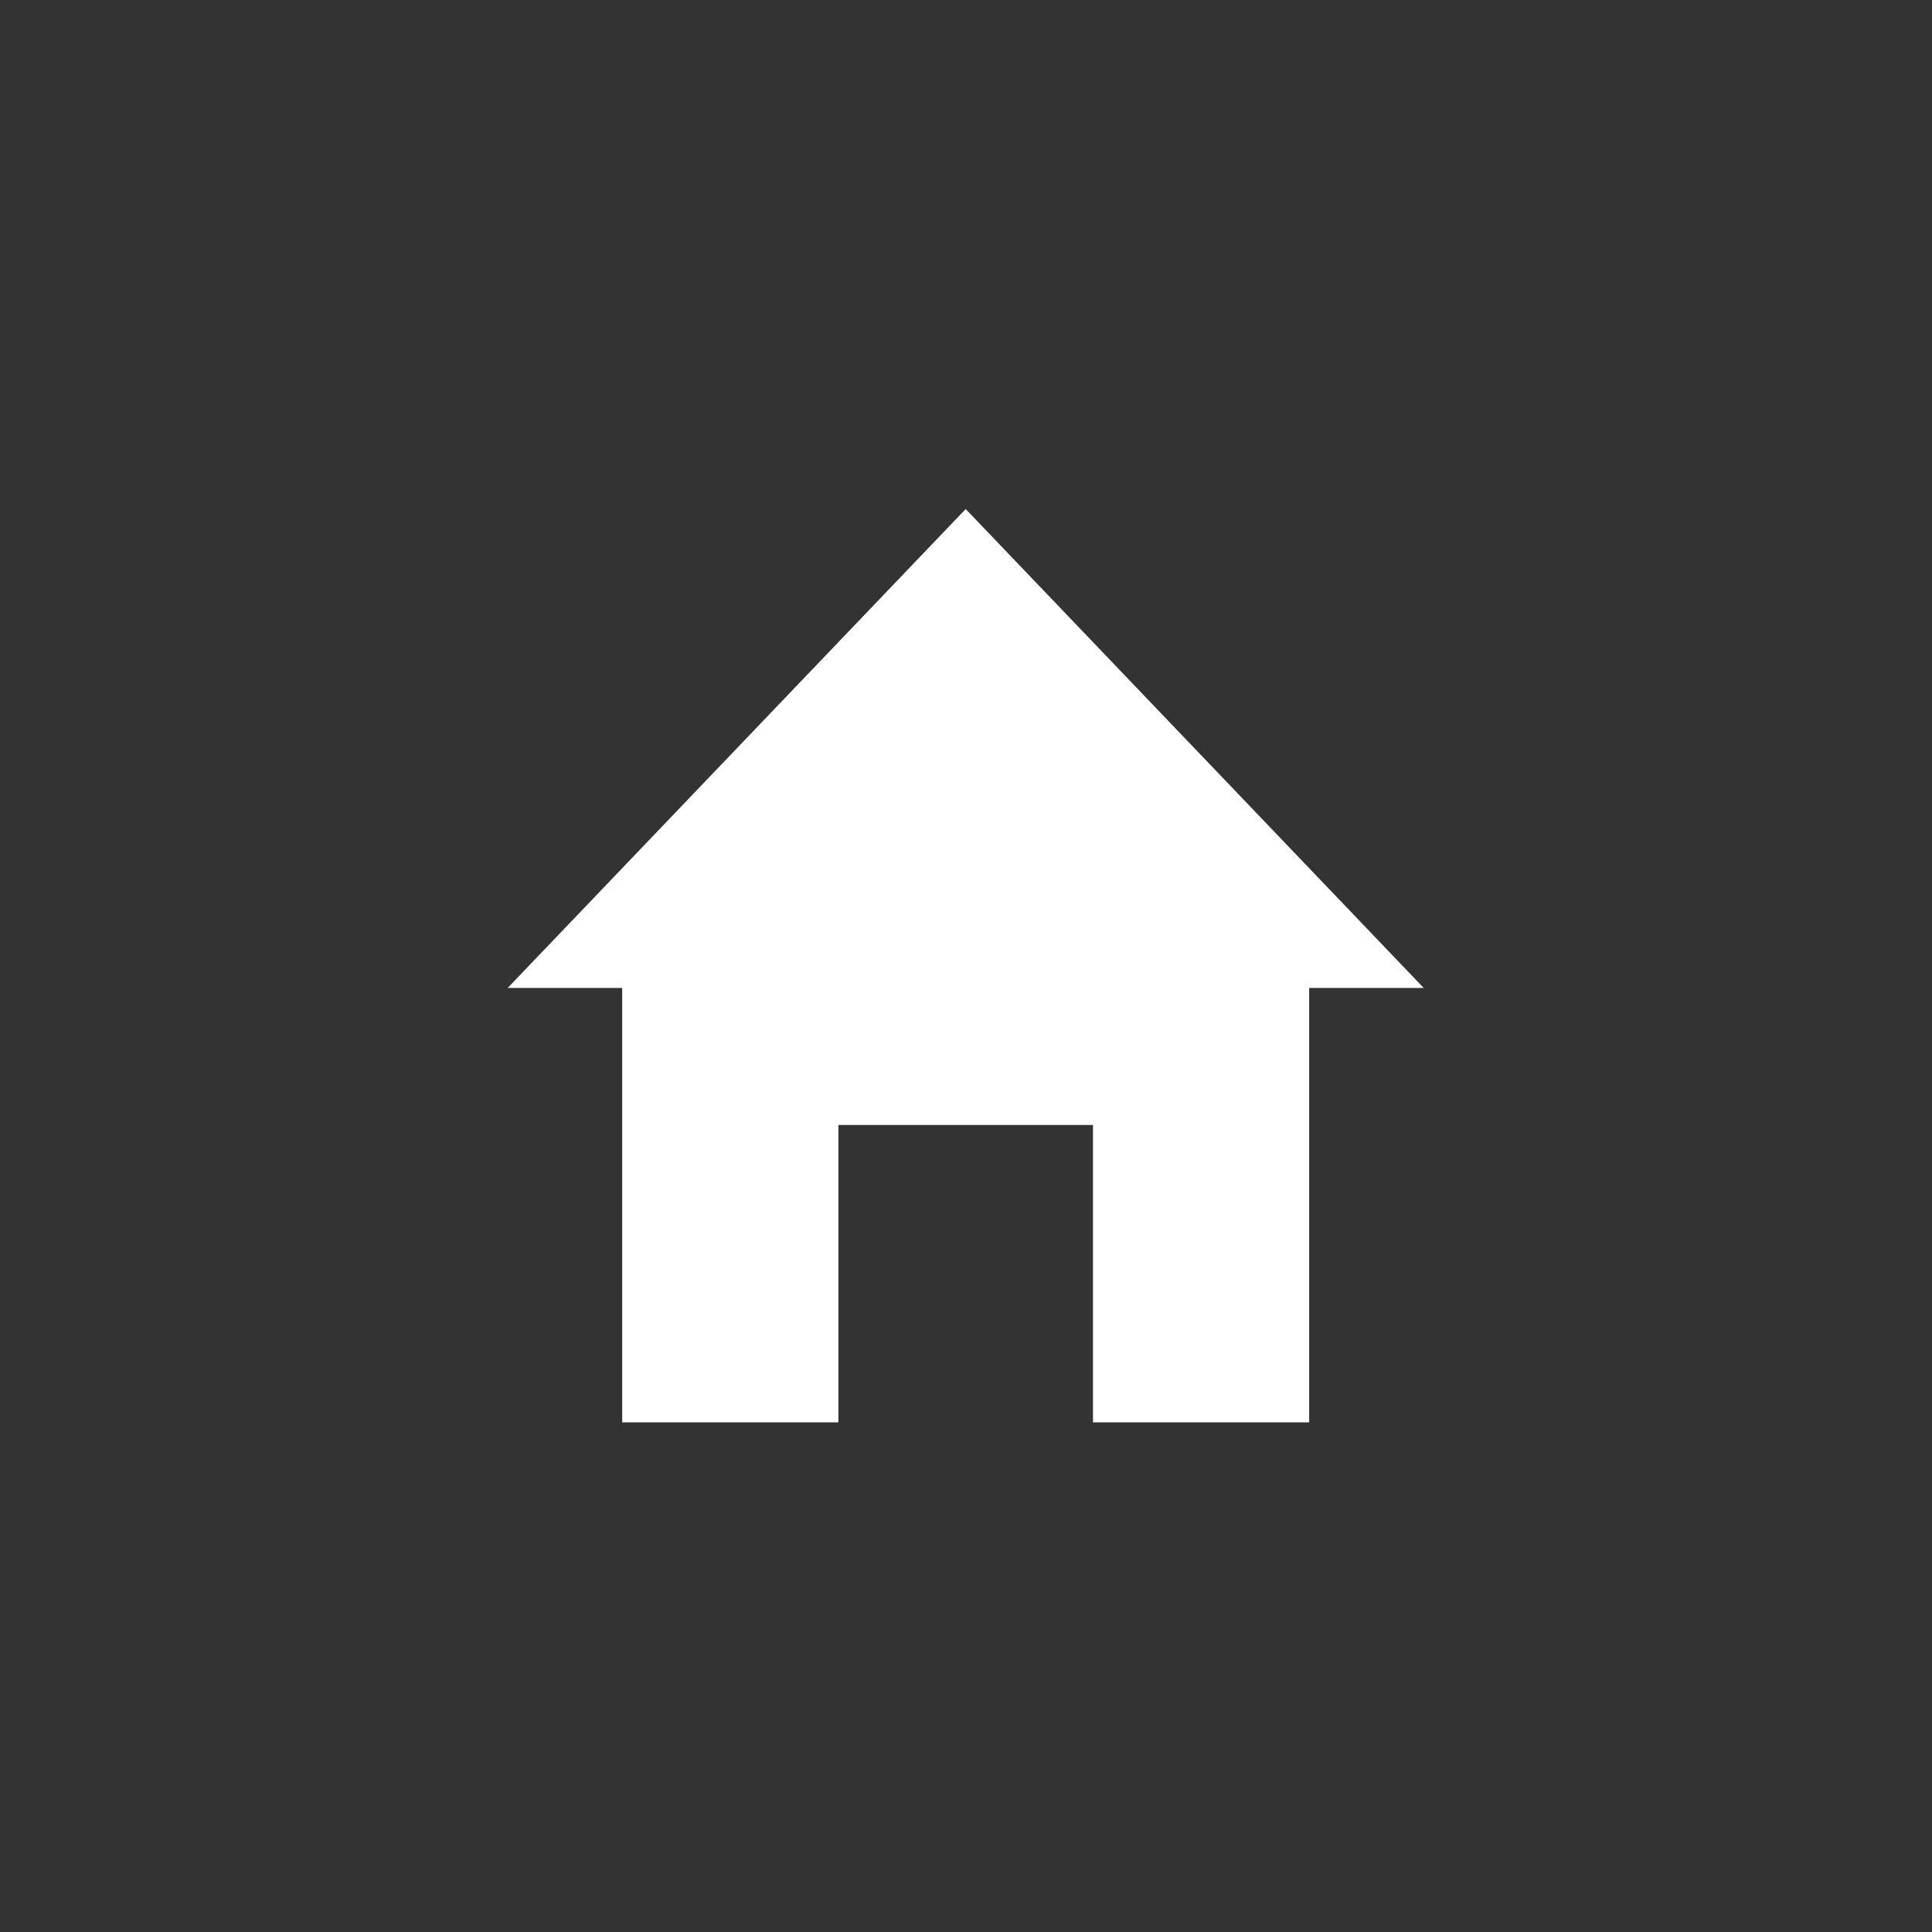 <?xml version="1.0" encoding="UTF-8" standalone="no"?><!DOCTYPE svg PUBLIC "-//W3C//DTD SVG 1.1//EN" "http://www.w3.org/Graphics/SVG/1.1/DTD/svg11.dtd"><svg width="100%" height="100%" viewBox="0 0 2084 2084" version="1.1" xmlns="http://www.w3.org/2000/svg" xmlns:xlink="http://www.w3.org/1999/xlink" xml:space="preserve" xmlns:serif="http://www.serif.com/" style="fill-rule:evenodd;clip-rule:evenodd;stroke-linejoin:round;stroke-miterlimit:1.414;"><rect x="0" y="0" width="2084" height="2084" fill="#333333" stroke="none"/><g><path d="M1412.18,936.497l0,597.758l-741.021,0l0,-597.758l741.021,0Zm-233.189,276.982l-274.643,0l0,320.776l274.643,0l0,-320.776Z" style="fill:#fff;"/><path d="M1535.7,1065.66l-494.033,-516.578l-494.033,516.578l988.066,0Z" style="fill:#fff;"/></g></svg>